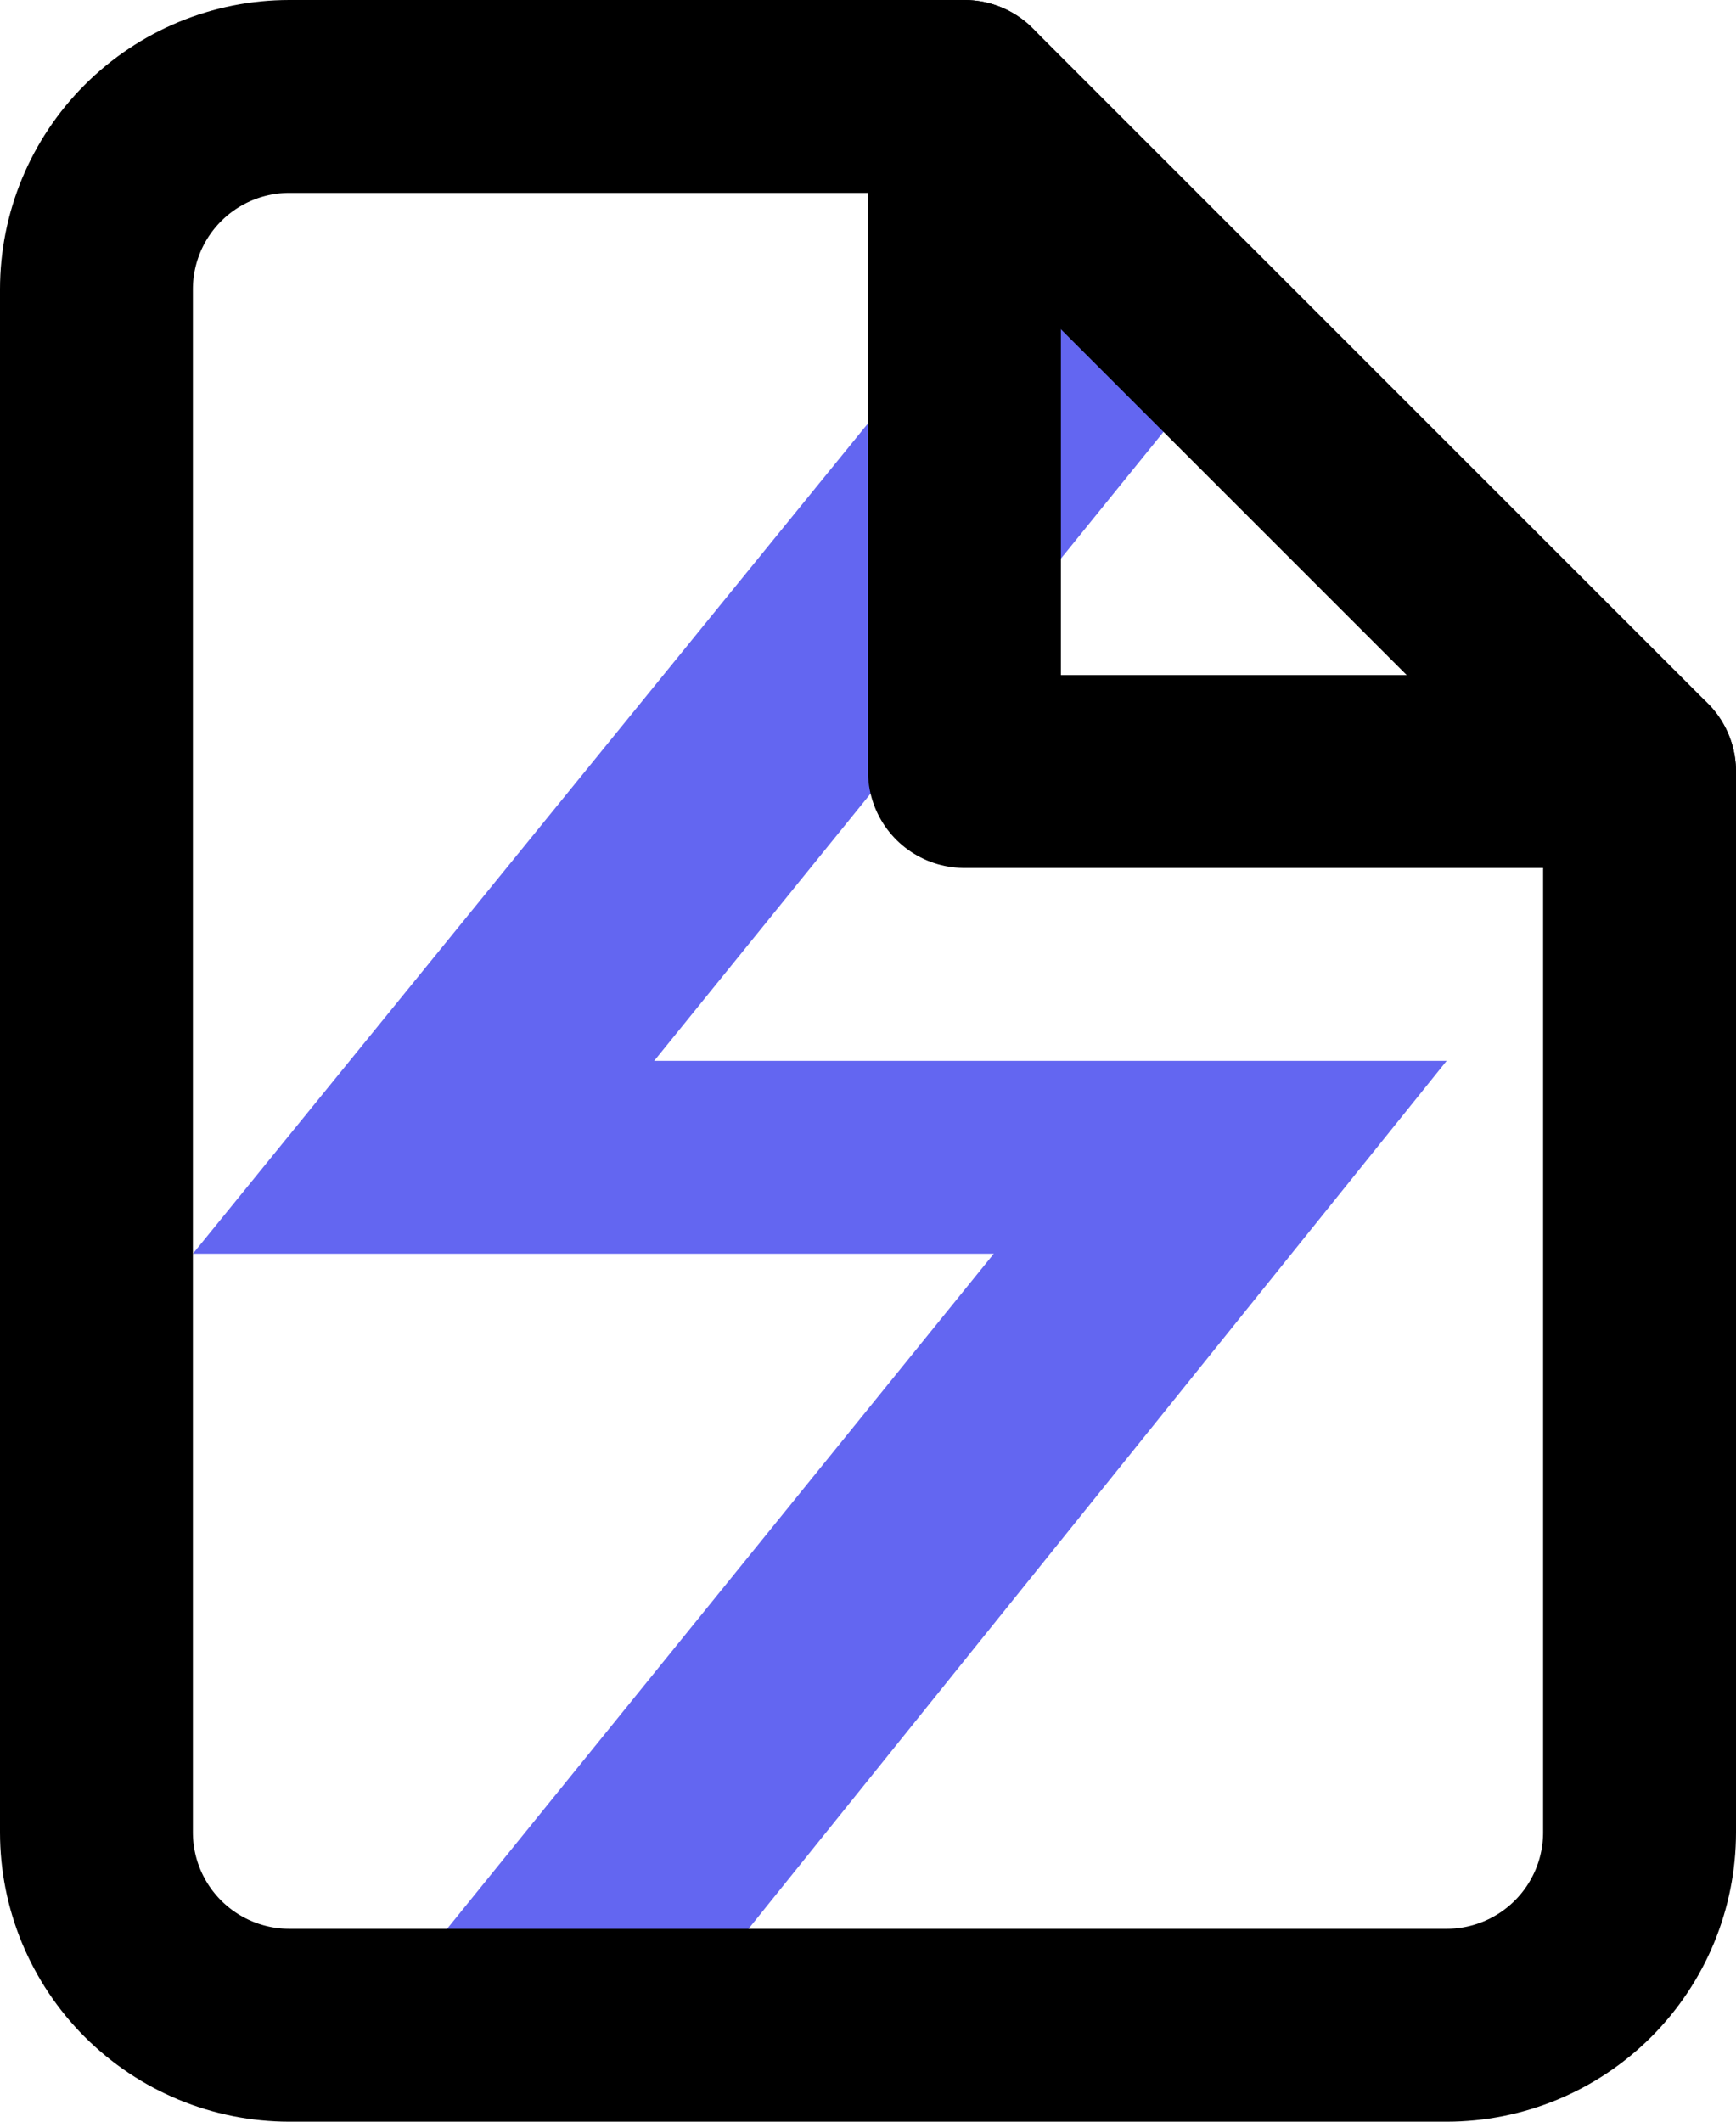 <svg width="18" height="22" viewBox="0 0 18 22" fill="none" xmlns="http://www.w3.org/2000/svg">
<path d="M2 13L10.13 3L13.261 3L6.783 11L15 11L6.957 21L3.826 21L10.304 13L2 13Z" fill="#6366F1"/>
<path d="M10 1H3C2.47 1 1.961 1.211 1.586 1.586C1.211 1.961 1 2.47 1 3V19C1 19.53 1.211 20.039 1.586 20.414C1.961 20.789 2.47 21 3 21H15C15.53 21 16.039 20.789 16.414 20.414C16.789 20.039 17 19.53 17 19V8L10 1Z" stroke="black" stroke-width="2" stroke-linecap="round" stroke-linejoin="round"/>
<path d="M10 1V8H17" stroke="black" stroke-width="2" stroke-linecap="round" stroke-linejoin="round"/>
</svg>
